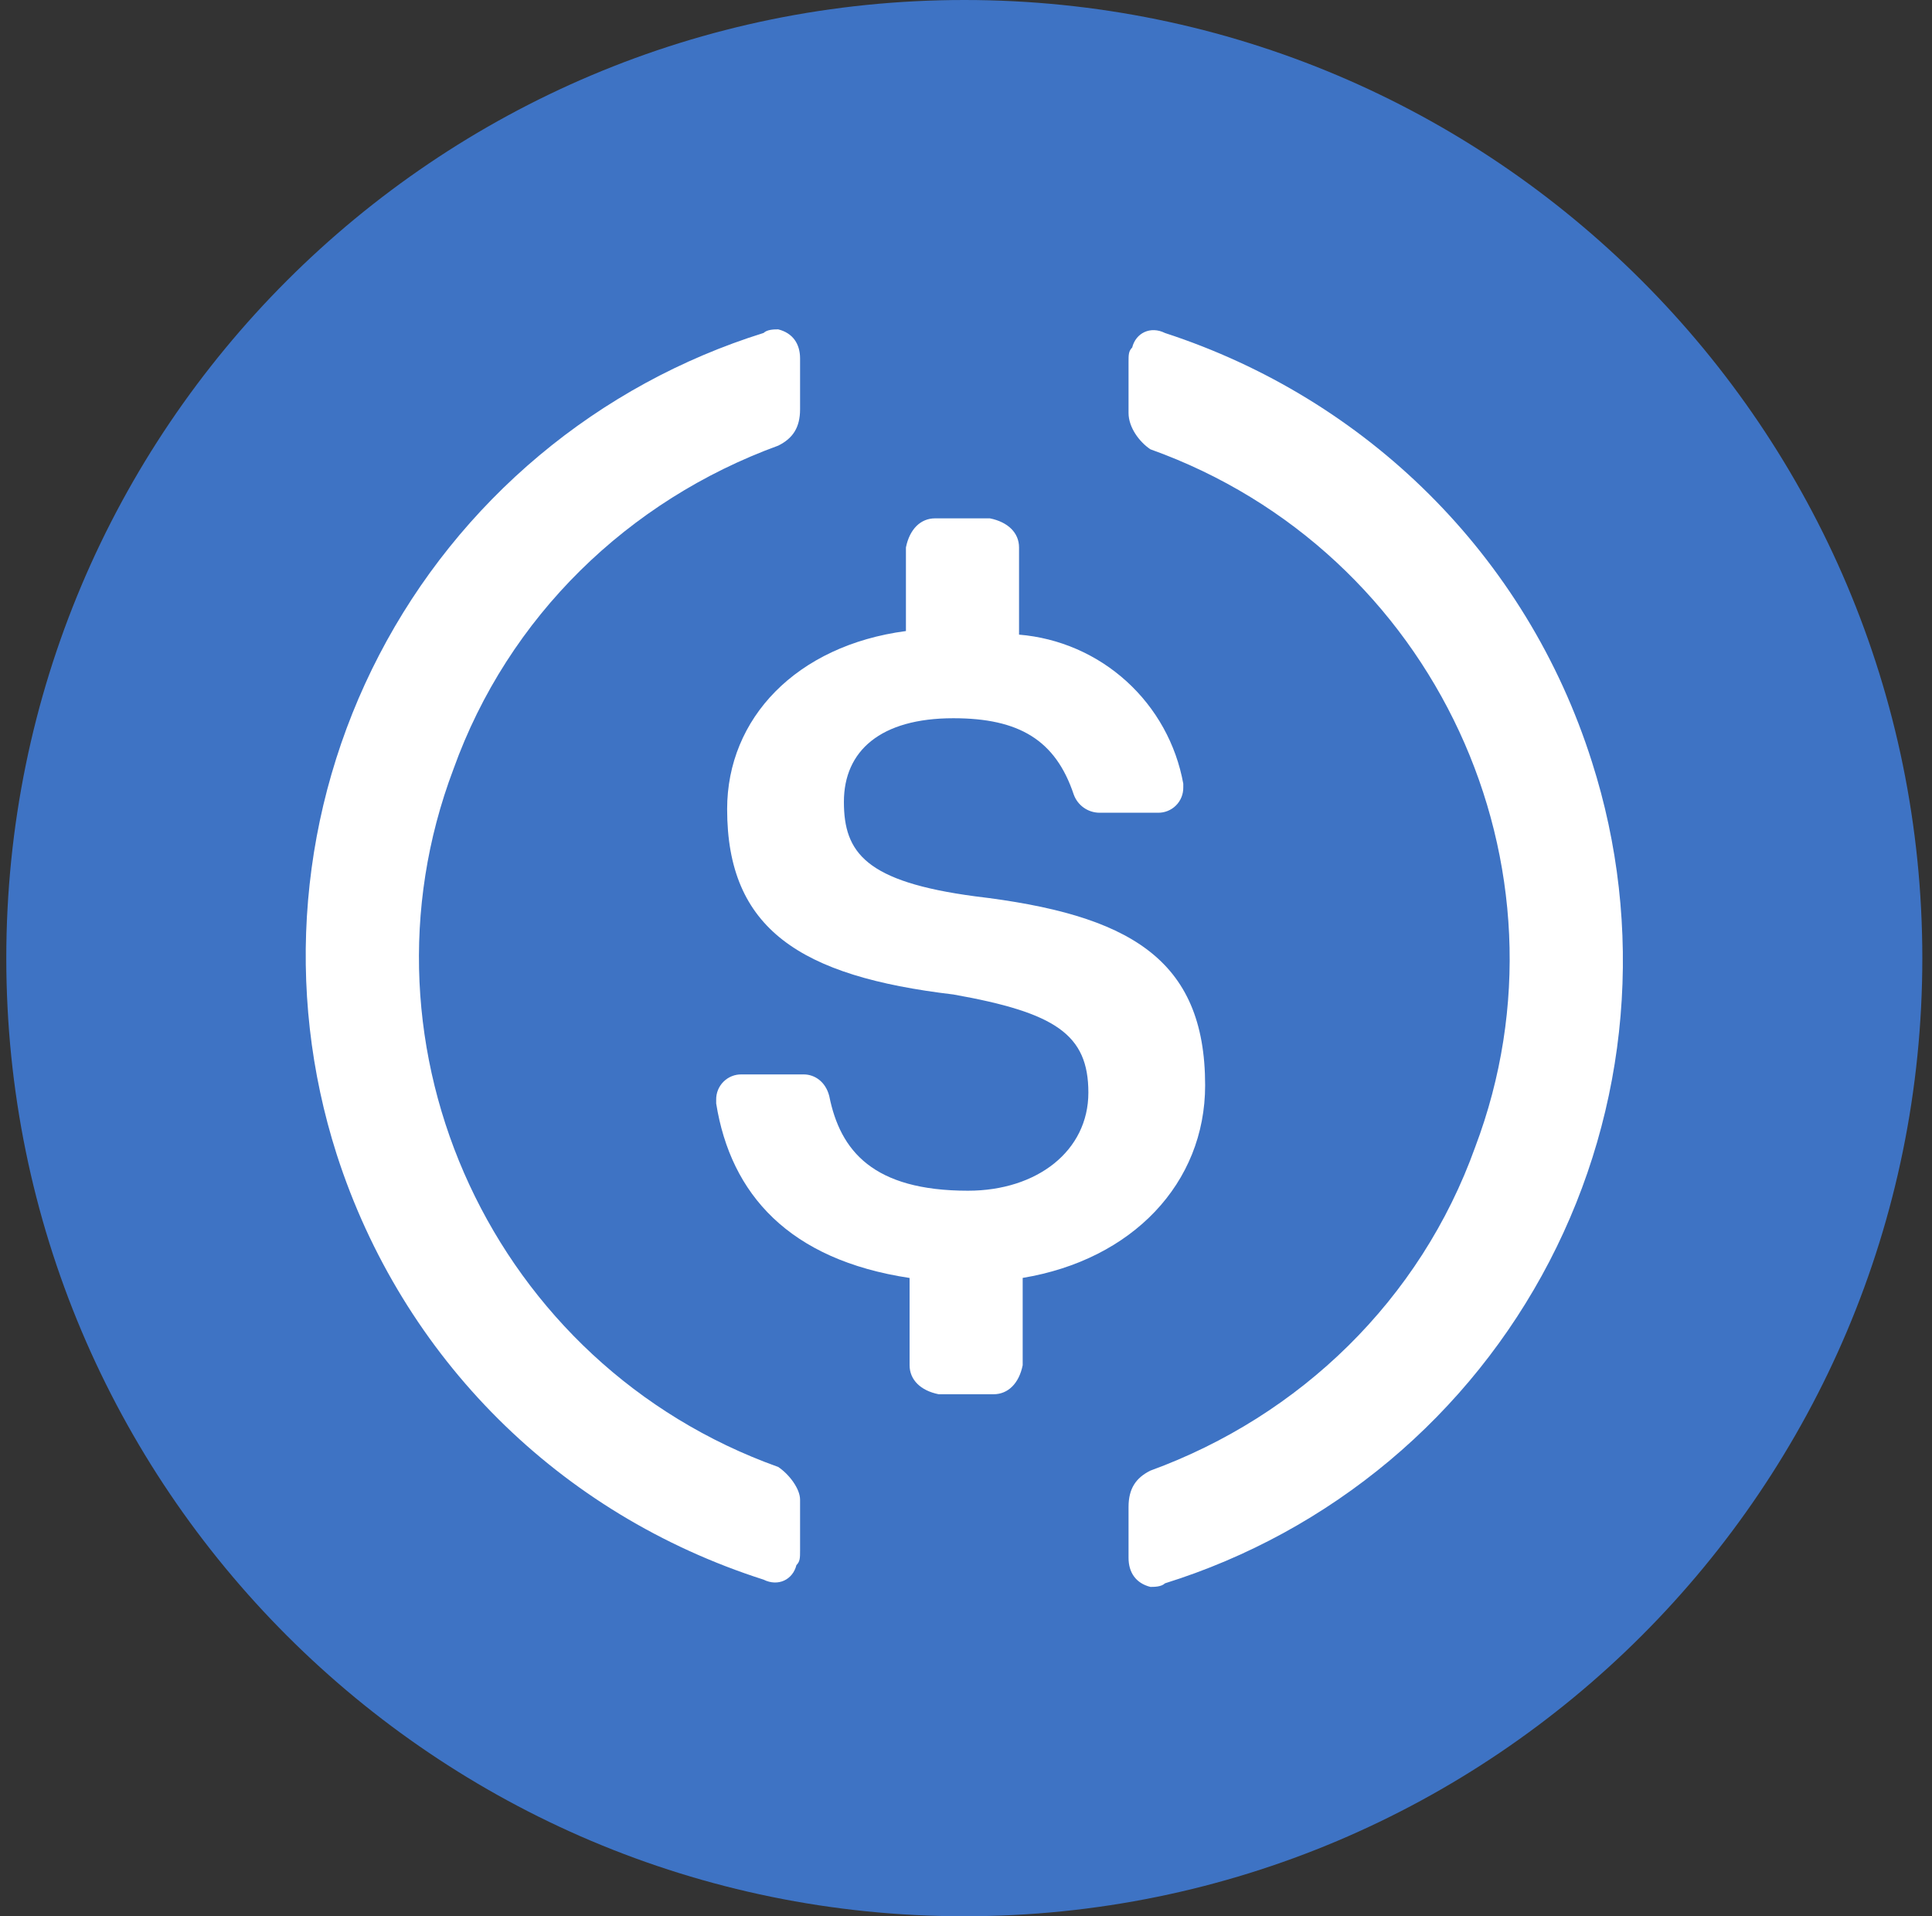 <svg width="121" height="120" viewBox="0 0 121 120" fill="none" xmlns="http://www.w3.org/2000/svg">
<rect x="0" y="0" width="121" height="120" fill="#333333" stroke="none"/>
<g clip-path="url(#clip0_1_912)">
<path d="M60.394 120C93.531 120 120.394 93.137 120.394 60C120.394 26.863 93.531 0 60.394 0C27.257 0 0.394 26.863 0.394 60C0.394 93.137 27.257 120 60.394 120Z" fill="#3E73C4"/>
<path d="M75.477 67.965C75.477 60 70.677 57.27 61.077 56.13C54.222 55.219 52.853 53.4 52.853 50.212C52.853 47.025 55.14 44.977 59.708 44.977C63.822 44.977 66.109 46.343 67.249 49.759C67.369 50.089 67.586 50.374 67.872 50.577C68.158 50.78 68.5 50.891 68.85 50.895H72.507C72.718 50.901 72.928 50.863 73.124 50.785C73.321 50.707 73.499 50.59 73.649 50.441C73.799 50.292 73.916 50.114 73.995 49.918C74.074 49.722 74.112 49.513 74.108 49.301V49.076C73.661 46.605 72.41 44.35 70.55 42.662C68.69 40.974 66.325 39.948 63.822 39.742V34.282C63.822 33.371 63.135 32.689 61.995 32.46H58.564C57.653 32.46 56.967 33.142 56.738 34.282V39.517C49.879 40.425 45.54 44.977 45.54 50.67C45.54 58.178 50.108 61.136 59.708 62.276C66.109 63.413 68.164 64.781 68.164 68.422C68.164 72.06 64.965 74.565 60.623 74.565C54.679 74.565 52.624 72.064 51.938 68.647C51.713 67.74 51.023 67.282 50.337 67.282H46.452C46.241 67.277 46.031 67.315 45.835 67.393C45.639 67.472 45.461 67.589 45.312 67.738C45.163 67.887 45.045 68.064 44.966 68.26C44.888 68.456 44.849 68.665 44.854 68.876V69.101C45.765 74.794 49.425 78.889 56.967 80.029V85.493C56.967 86.4 57.653 87.086 58.793 87.311H62.224C63.135 87.311 63.822 86.629 64.05 85.493V80.025C70.909 78.889 75.477 74.108 75.477 67.961V67.965Z" fill="white"/>
<path d="M48.739 91.864C30.912 85.489 21.769 65.689 28.399 48.165C31.827 38.602 39.368 31.324 48.739 27.907C49.654 27.454 50.108 26.771 50.108 25.631V22.444C50.108 21.536 49.654 20.854 48.739 20.625C48.51 20.625 48.053 20.625 47.824 20.85C42.681 22.456 37.906 25.064 33.775 28.523C29.643 31.982 26.237 36.225 23.752 41.006C21.266 45.787 19.752 51.012 19.294 56.381C18.837 61.75 19.446 67.156 21.087 72.289C25.197 85.039 35.025 94.826 47.824 98.921C48.739 99.375 49.654 98.921 49.879 98.01C50.108 97.785 50.108 97.552 50.108 97.099V93.911C50.108 93.229 49.425 92.321 48.739 91.864ZM72.964 20.854C72.049 20.396 71.134 20.854 70.909 21.761C70.68 21.99 70.68 22.219 70.68 22.672V25.86C70.68 26.771 71.363 27.679 72.049 28.136C89.877 34.511 99.019 54.311 92.389 71.835C88.962 81.397 81.42 88.676 72.049 92.093C71.134 92.546 70.68 93.229 70.68 94.369V97.556C70.68 98.464 71.134 99.146 72.049 99.375C72.278 99.375 72.735 99.375 72.964 99.15C78.108 97.544 82.882 94.936 87.014 91.477C91.145 88.018 94.552 83.775 97.037 78.994C99.522 74.213 101.037 68.988 101.494 63.619C101.951 58.25 101.342 52.844 99.702 47.711C95.592 34.736 85.534 24.949 72.964 20.854Z" fill="white"/>
</g>
<defs>
<clipPath id="clip0_1_912">
<rect width="120" height="120" fill="white" transform="translate(0.394)"/>
</clipPath>
</defs>
</svg>
